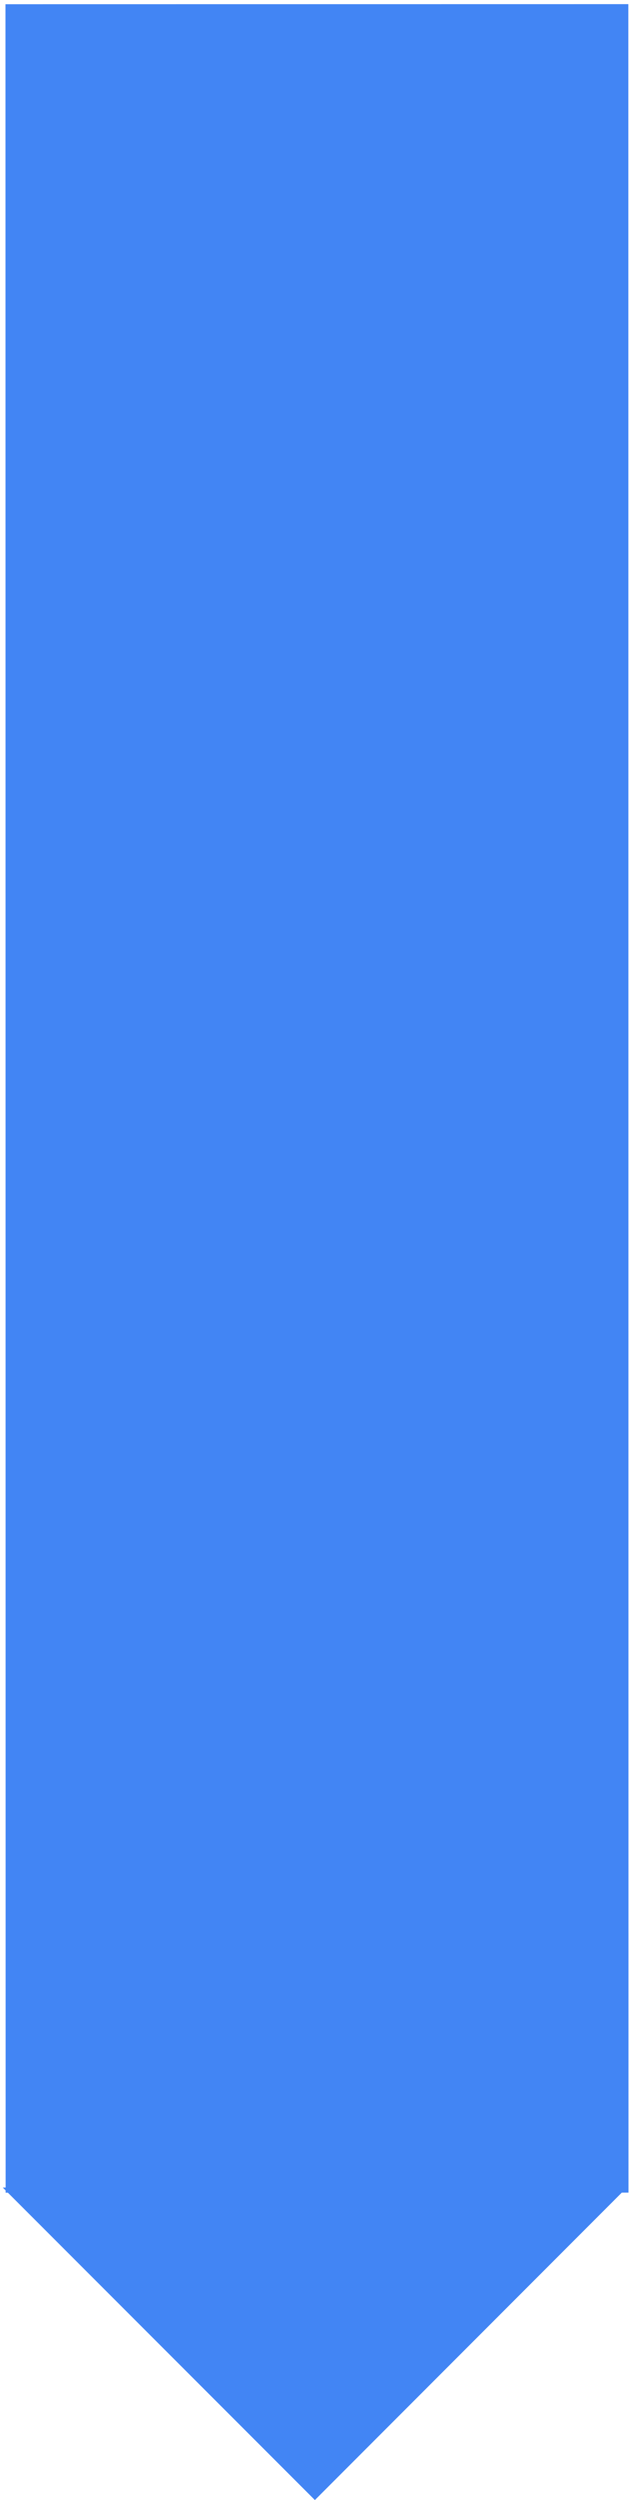 <?xml version="1.0" encoding="UTF-8" standalone="no"?>
<!DOCTYPE svg PUBLIC "-//W3C//DTD SVG 1.1//EN" "http://www.w3.org/Graphics/SVG/1.1/DTD/svg11.dtd">
<svg version="1.1" xmlns="http://www.w3.org/2000/svg" xmlns:xlink="http://www.w3.org/1999/xlink" preserveAspectRatio="xMidYMid meet" viewBox="0 0 160 634" width="160" height="634"><defs><path d="M1.43 556.05L159.62 556.03L159.58 1.05L1.39 1.07L1.43 556.05Z" id="d37YZGje4m"></path><path d="M159.22 554.73L0.7 554.75L79.97 634L159.22 554.73Z" id="idatc6FKn"></path><path d="M1106.12 648.3L1036.28 718.15L793 474.85L862.84 405L1106.12 648.3Z" id="jiO4Heafb"></path><path d="M793.08 475.42L863.25 405.25L793.08 405.25L793.08 475.42Z" id="d2RjAnkPo"></path><path d="M405.35 -19.81L564.81 -19.71L564.45 537.57L405 537.47L405.35 -19.81Z" id="e666po644"></path><path d="M405.23 536.36L565 536.45L485.07 616.3L405.23 536.36Z" id="b13reoFeD"></path></defs><g><g><g><g><use xlink:href="#d37YZGje4m" opacity="1" fill="#4285f4" fill-opacity="1"></use></g><g><use xlink:href="#idatc6FKn" opacity="1" fill="#4285f4" fill-opacity="1"></use></g></g><g><g><use xlink:href="#jiO4Heafb" opacity="1" fill="#fbbc05" fill-opacity="1"></use></g><g><use xlink:href="#d2RjAnkPo" opacity="1" fill="#fbbc05" fill-opacity="1"></use></g></g><g><g><use xlink:href="#e666po644" opacity="1" fill="#34a853" fill-opacity="1"></use></g><g><use xlink:href="#b13reoFeD" opacity="1" fill="#34a853" fill-opacity="1"></use></g></g></g></g></svg>